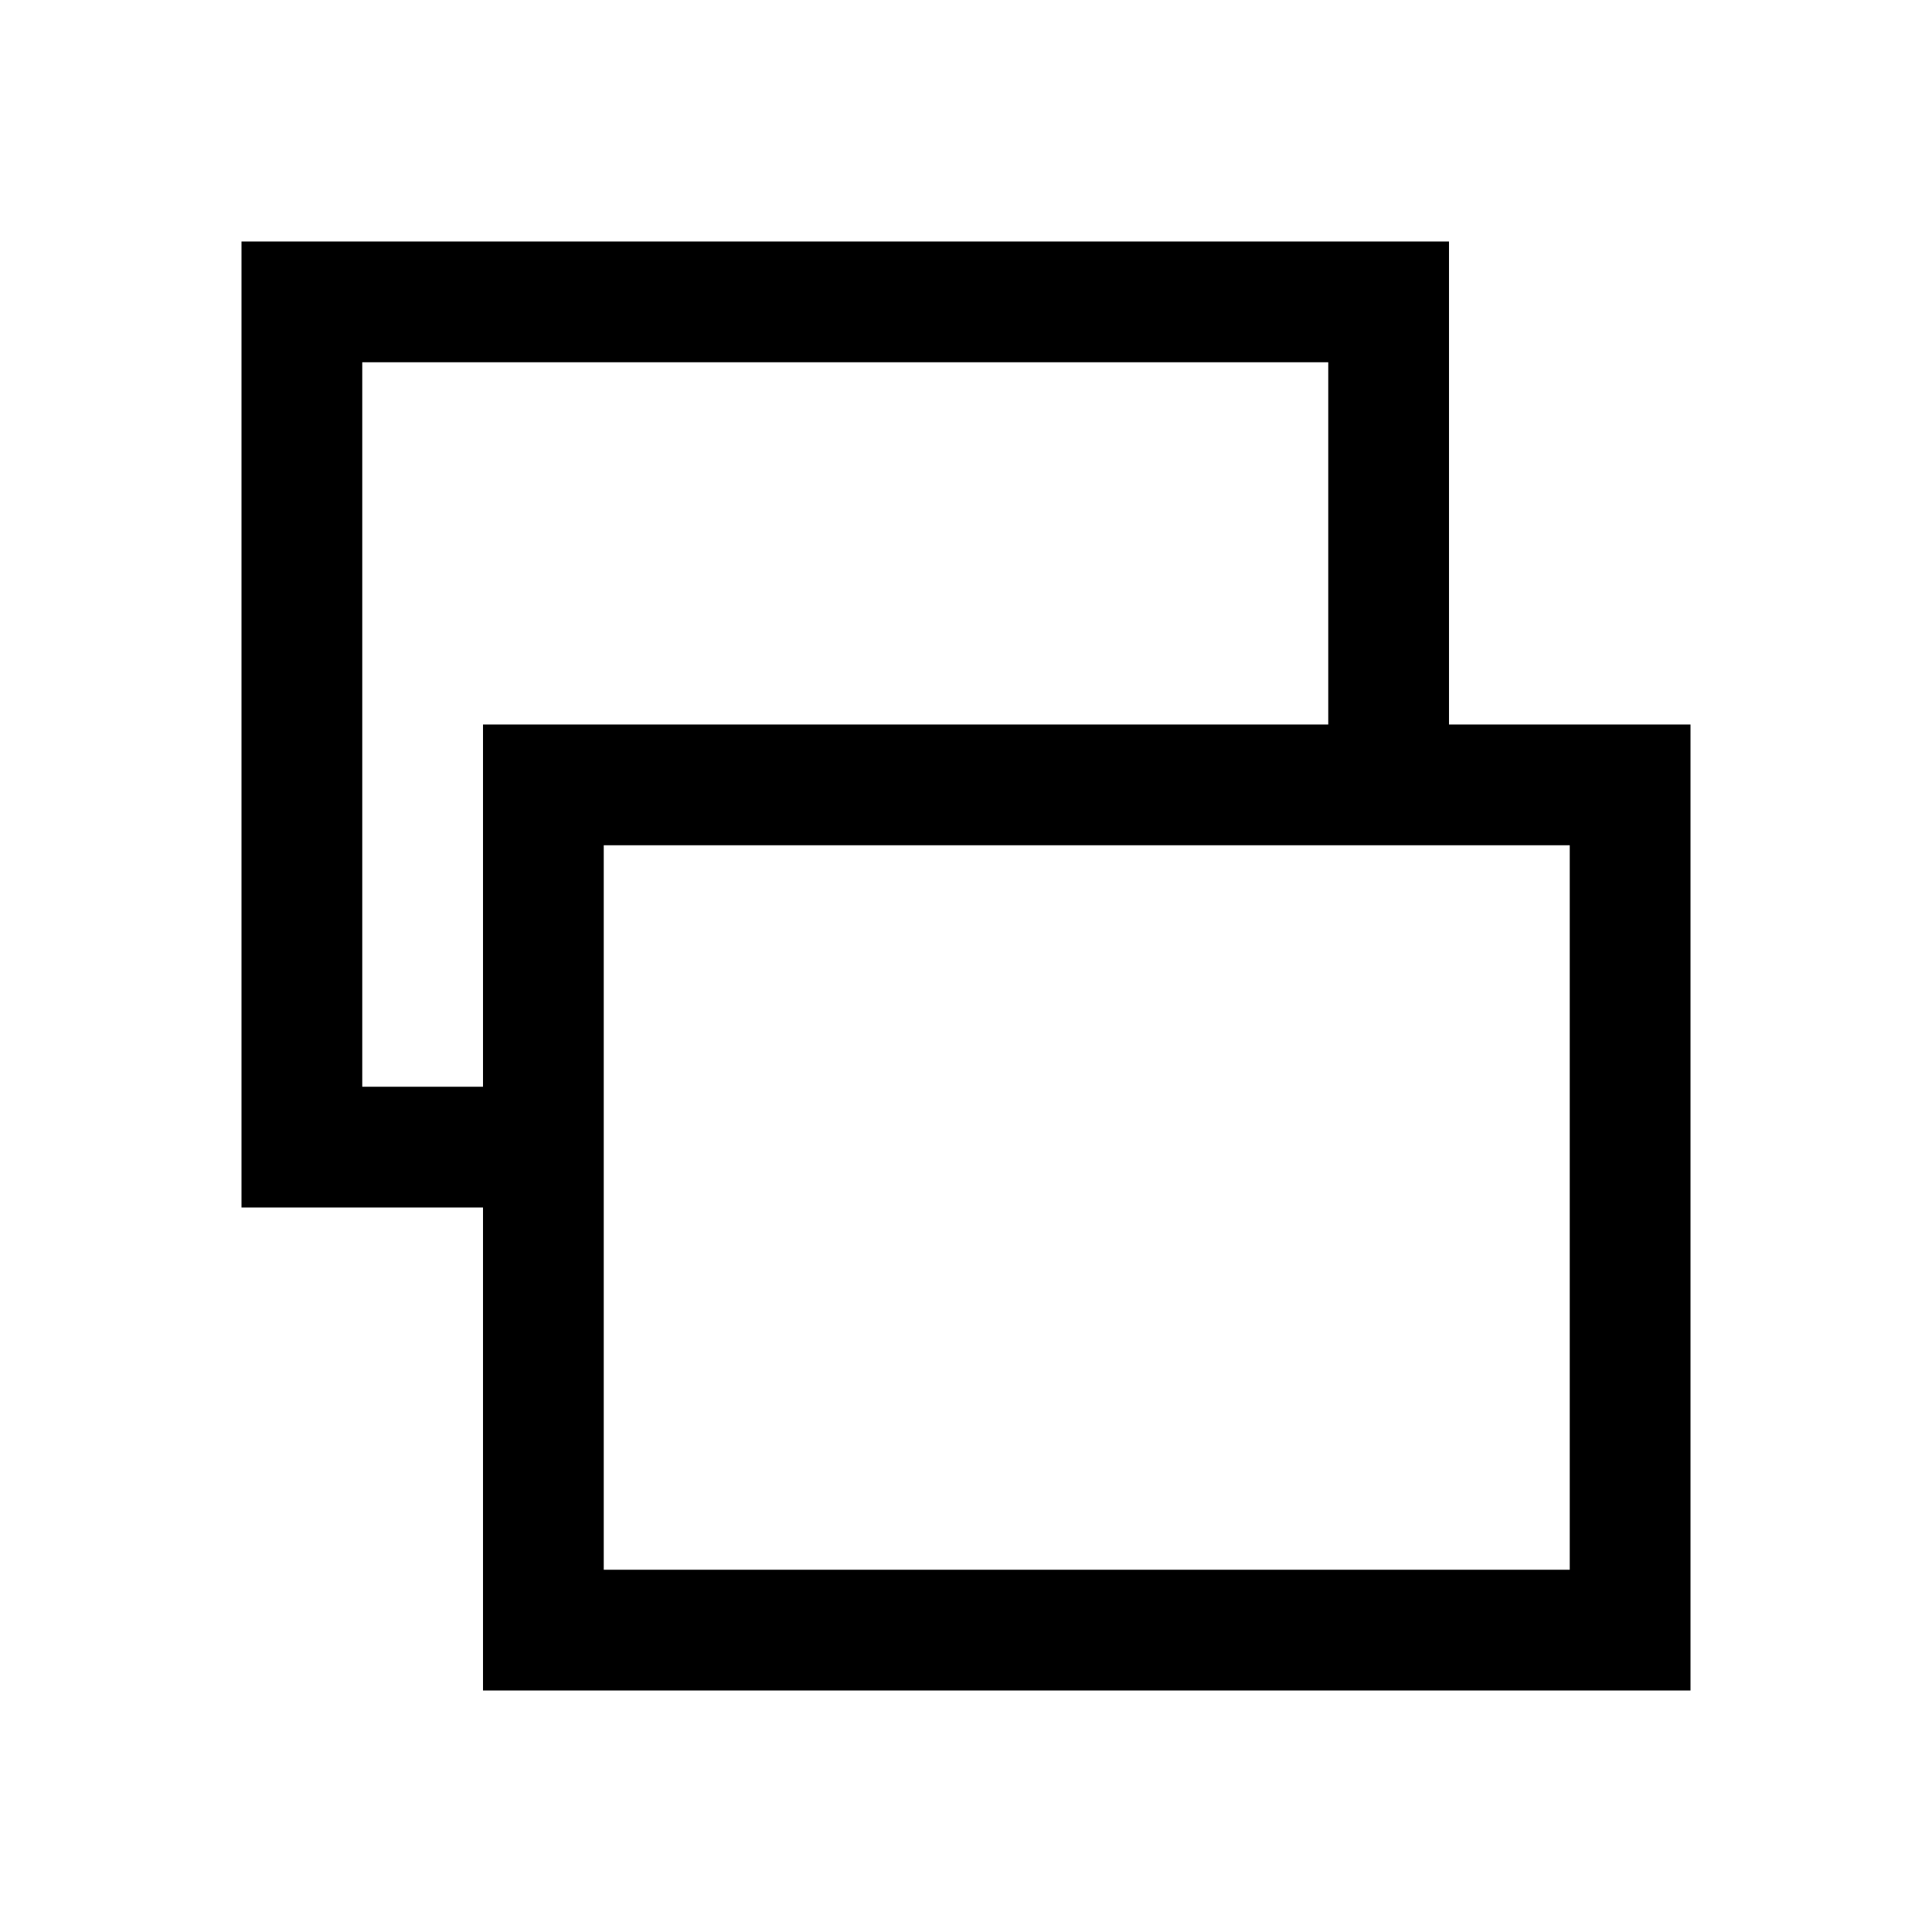 <?xml version="1.0"?>
<svg xmlns="http://www.w3.org/2000/svg" viewBox="0 0 32 32">
    <path d="M 4 4 L 4 20 L 8 20 L 8 28 L 28 28 L 28 12 L 24 12 L 24 4 L 4 4 z M 6 6 L 22 6 L 22 12 L 8 12 L 8 13 L 8 18 L 6 18 L 6 6 z M 10 14 L 26 14 L 26 26 L 10 26 L 10 14 z" font-weight="400" font-family="sans-serif" white-space="normal" overflow="visible"></path>
</svg>
